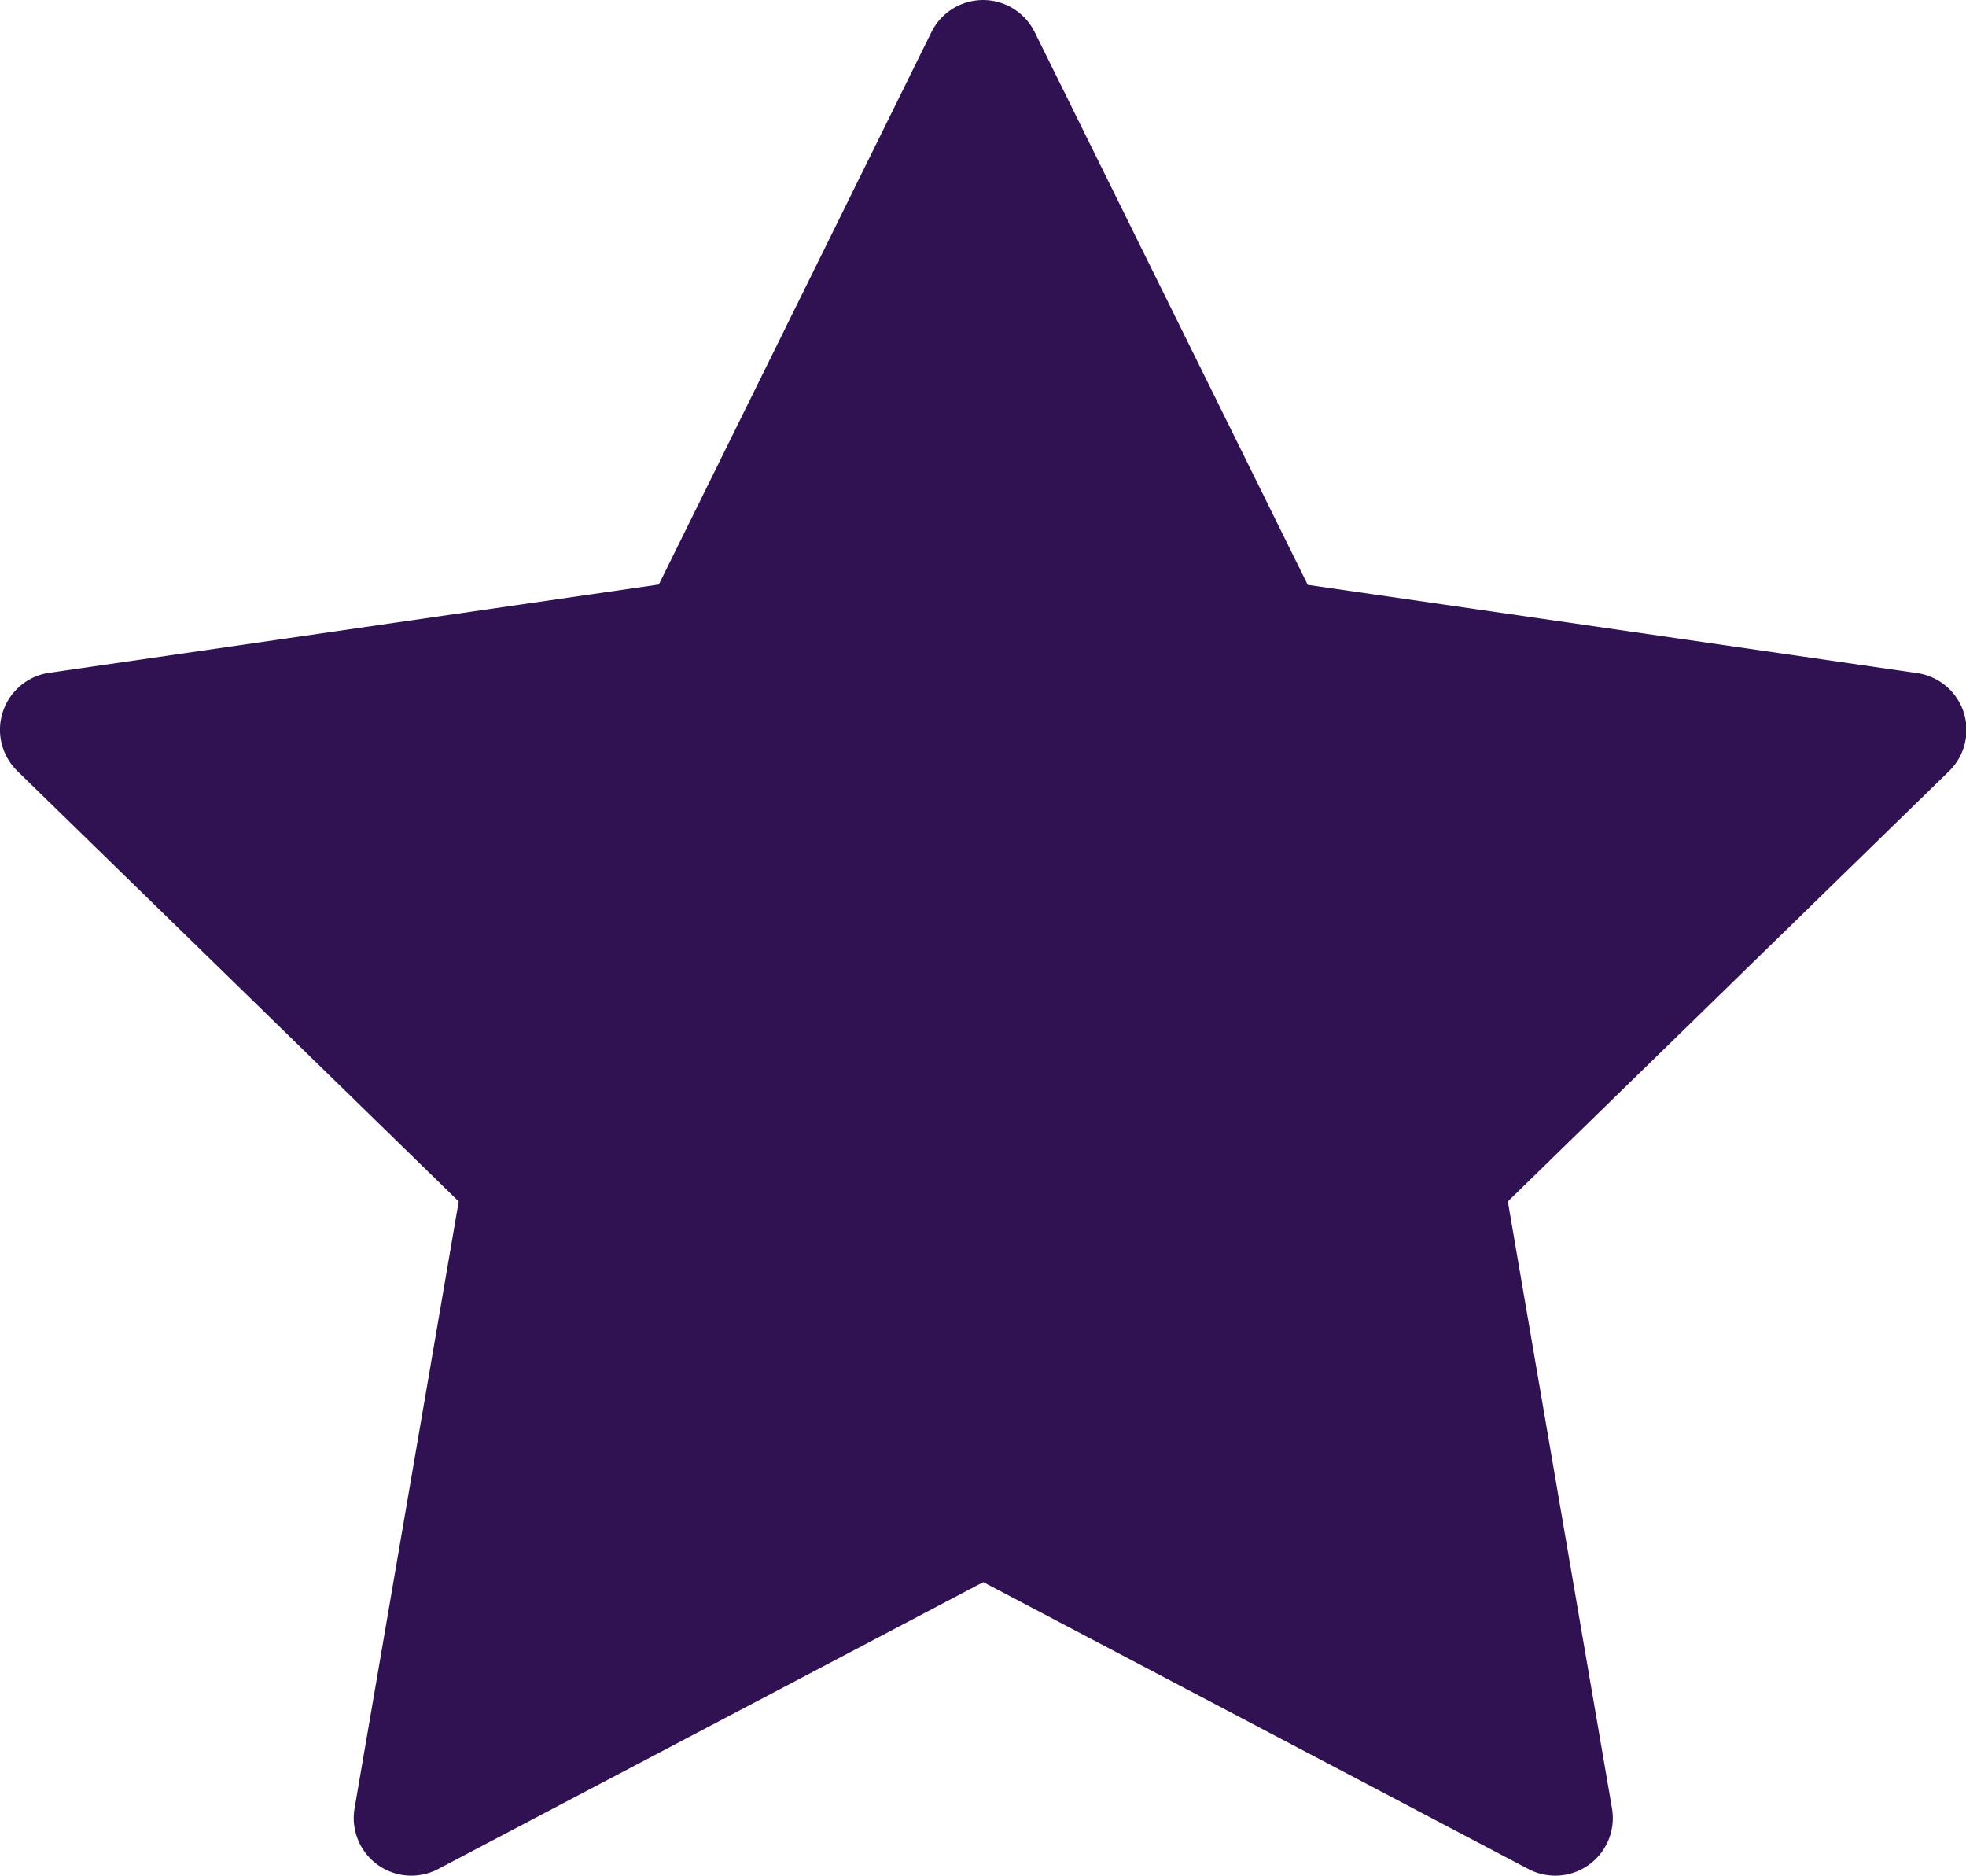 <svg xmlns="http://www.w3.org/2000/svg" width="17.821" height="17" viewBox="0 0 17.821 17">
  <g id="star" transform="translate(0 -11.796)">
    <g id="Group_2" data-name="Group 2" transform="translate(0 11.796)">
      <path id="Path_27" data-name="Path 27" d="M17.8,18.251a.522.522,0,0,0-.421-.355l-5.525-.8L9.379,12.087a.522.522,0,0,0-.936,0L5.972,17.093l-5.525.8a.522.522,0,0,0-.289.891l4,3.9-.944,5.5a.522.522,0,0,0,.758.55l4.941-2.6,4.941,2.6a.522.522,0,0,0,.758-.55l-.944-5.5,4-3.9A.522.522,0,0,0,17.8,18.251Z" transform="translate(0 -11.796)" fill="#301152"/>
    </g>
  </g>
</svg>

